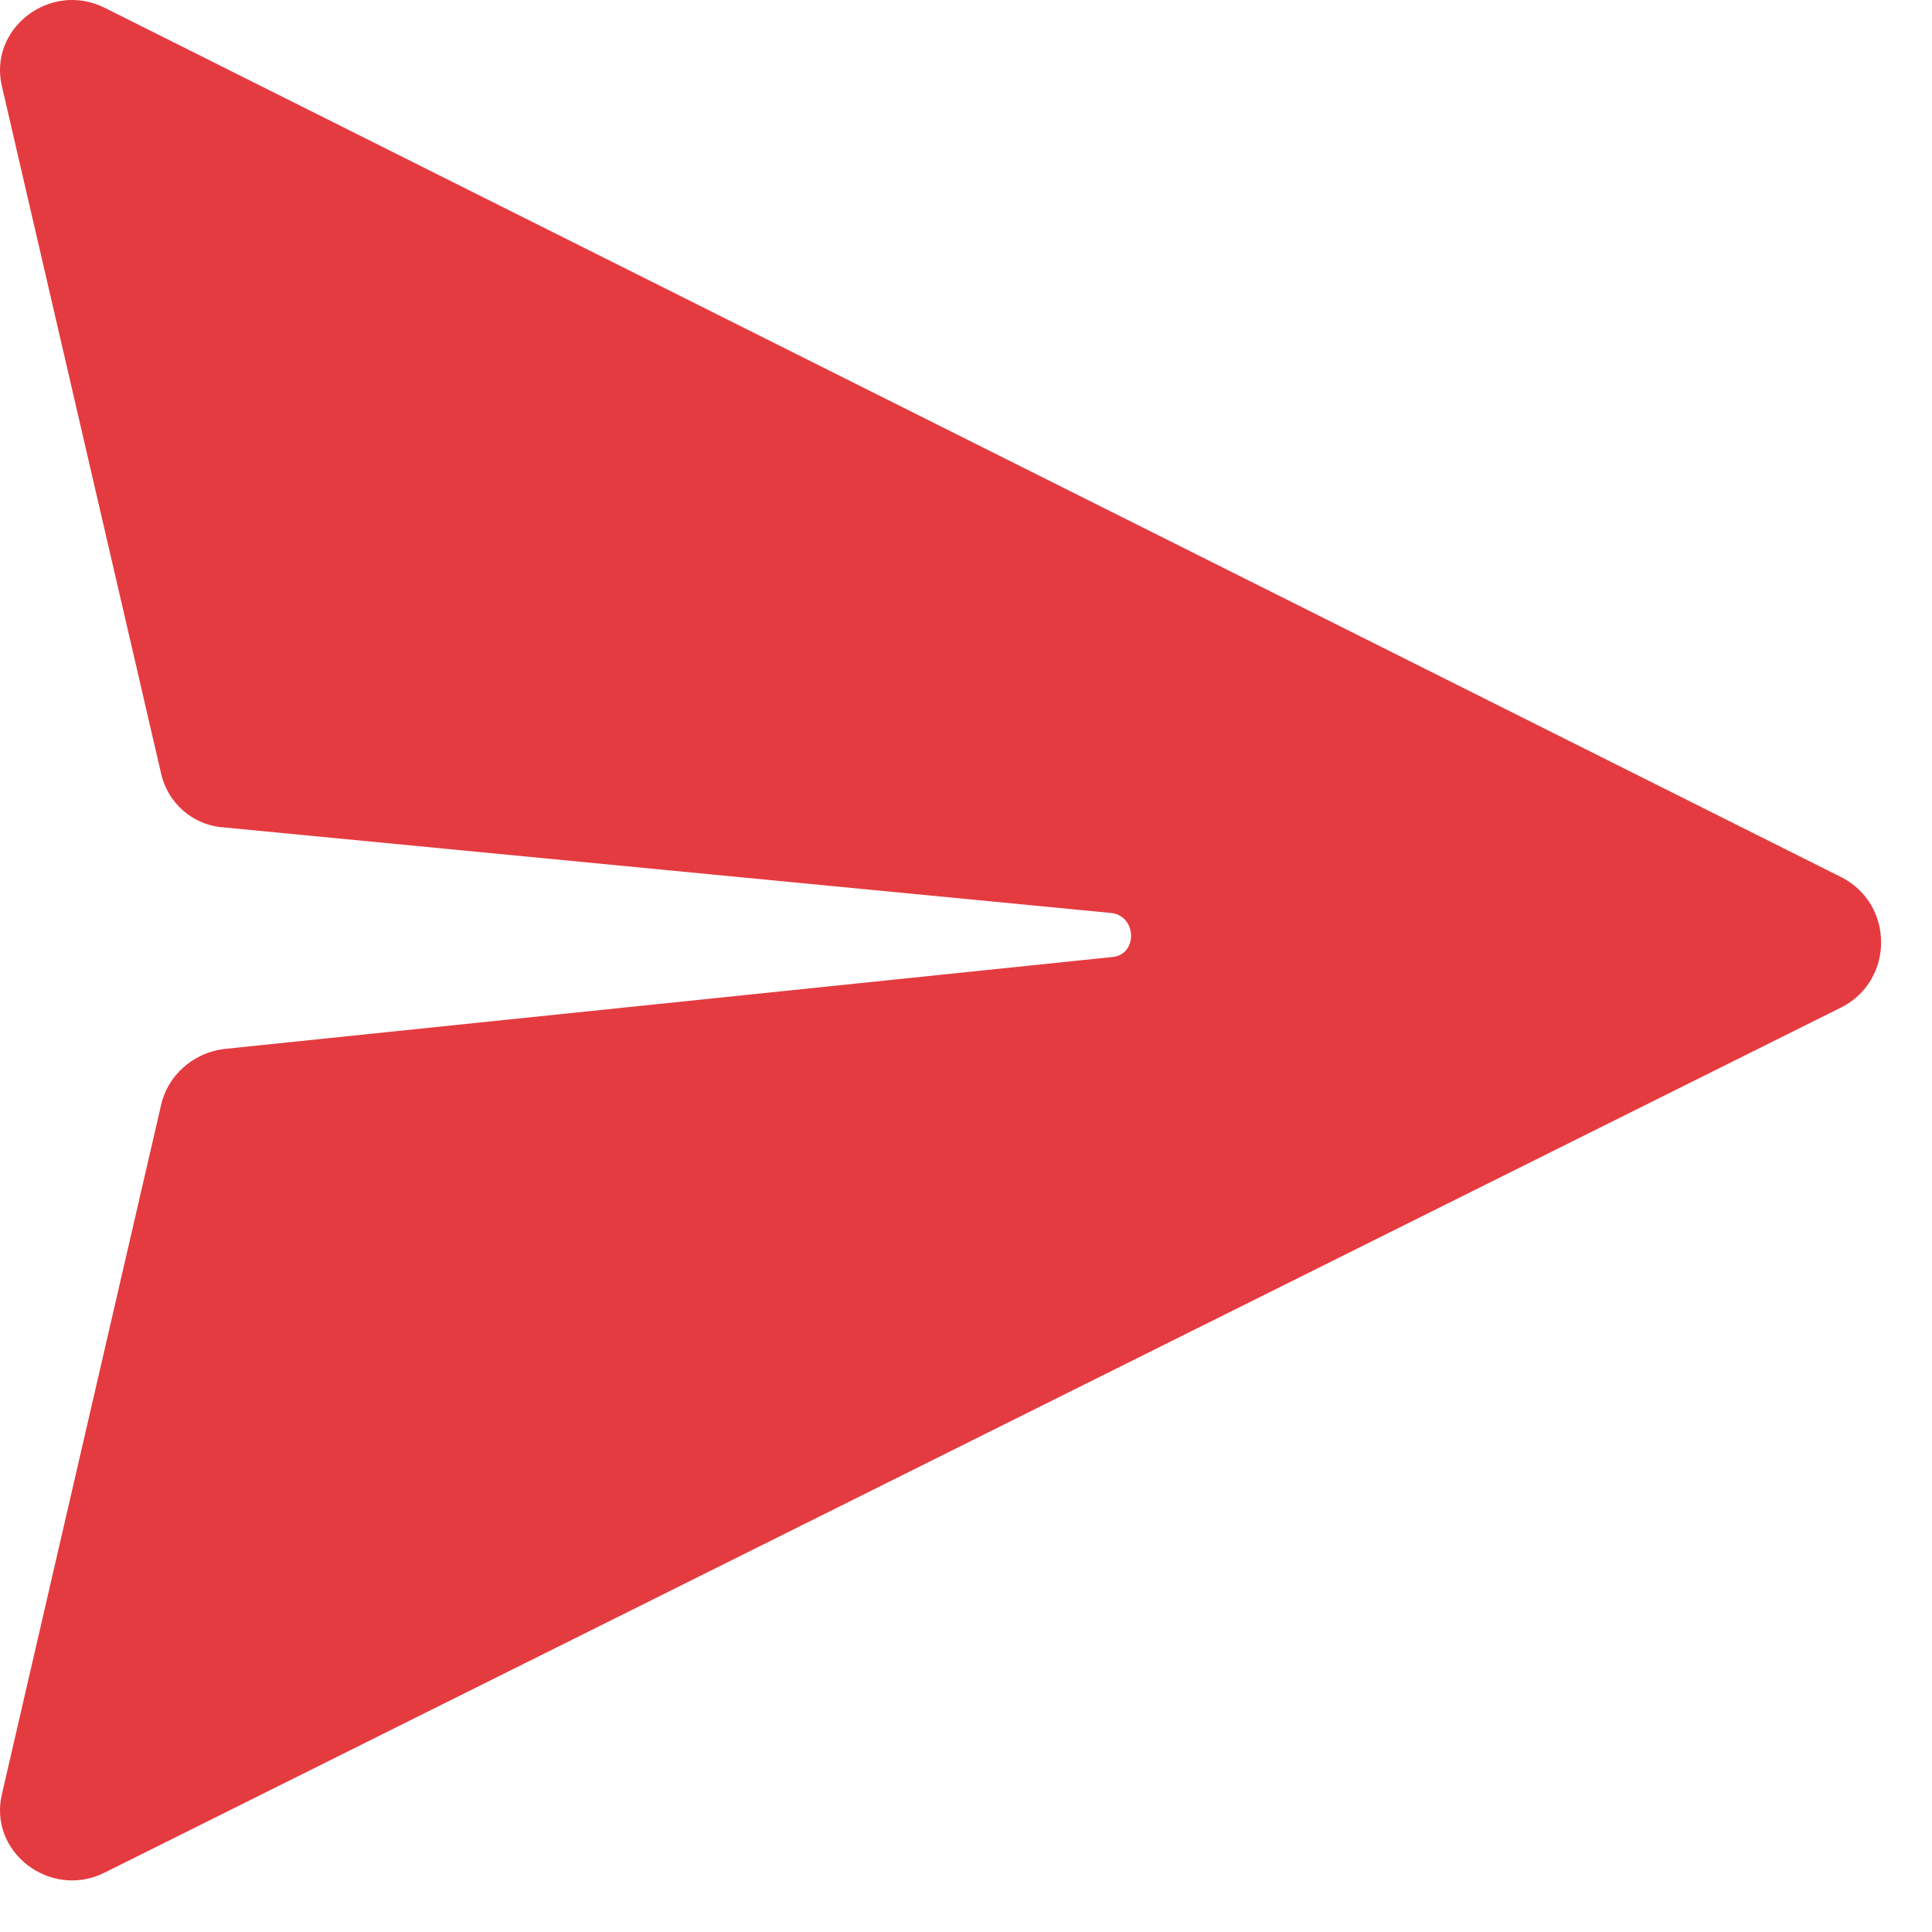 <?xml version="1.0" encoding="UTF-8" standalone="no"?>
<svg width="31px" height="31px" viewBox="0 0 31 31" version="1.1" xmlns="http://www.w3.org/2000/svg" xmlns:xlink="http://www.w3.org/1999/xlink">
    <!-- Generator: Sketch 3.7.1 (28215) - http://www.bohemiancoding.com/sketch -->
    <title>icn-send</title>
    <desc>Created with Sketch.</desc>
    <defs></defs>
    <g id="Desktop" stroke="none" stroke-width="1" fill="none" fill-rule="evenodd">
        <g id="Stylesheet" transform="translate(-159, -965)" fill="#E43B40">
            <path d="M161.583,982.737 C161.685,982.267 162.087,981.898 162.59,981.832 L176.847,980.356 C177.249,980.322 177.249,979.718 176.847,979.651 L162.59,978.276 C162.087,978.243 161.685,977.875 161.583,977.404 L159.034,966.399 C158.8,965.461 159.807,964.688 160.679,965.125 L188.555,979.08 C189.393,979.517 189.393,980.724 188.555,981.159 L160.679,995.047 C159.807,995.484 158.8,994.712 159.034,993.774 L161.583,982.737 Z" id="icn-send"></path>
        </g>
    </g>
</svg>